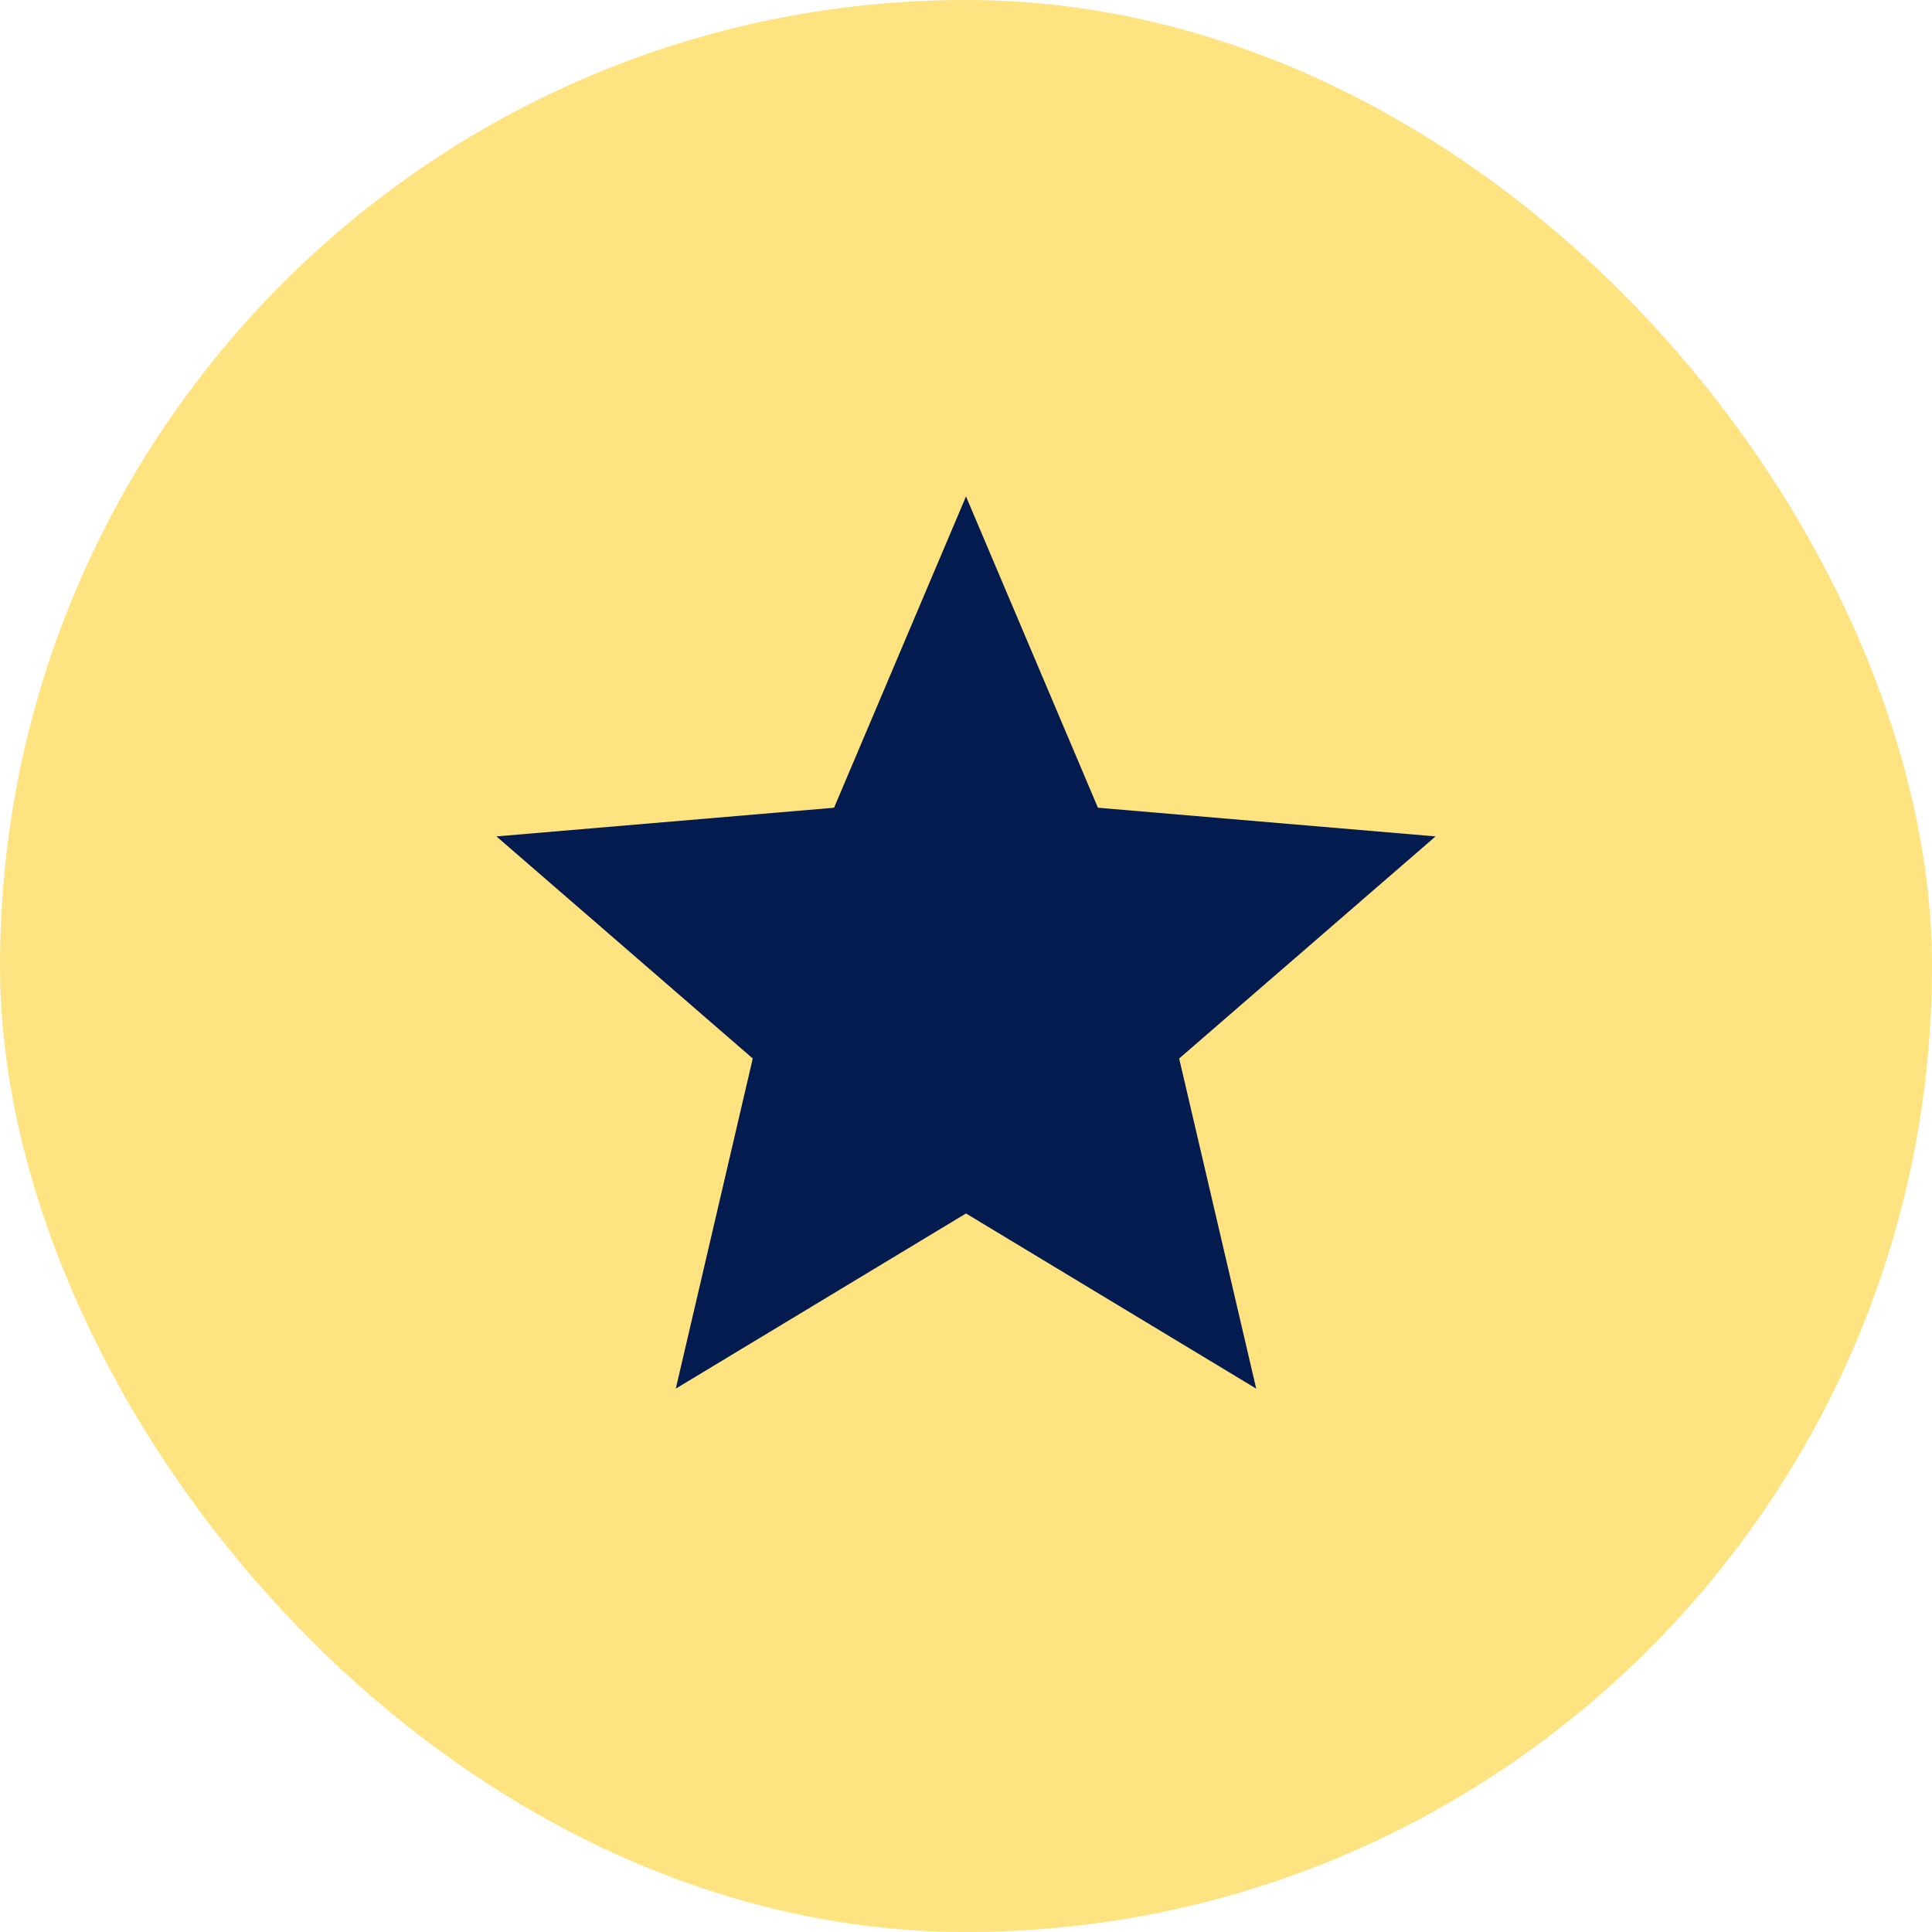 <svg width="24" height="24" viewBox="0 0 24 24" fill="none" xmlns="http://www.w3.org/2000/svg">
<rect width="24" height="24" rx="12" fill="#FFE381"/>
<path d="M12 15.074L15.605 17.25L14.648 13.149L17.833 10.39L13.639 10.034L12 6.167L10.361 10.034L6.167 10.39L9.351 13.149L8.395 17.25L12 15.074Z" fill="#031B4E"/>
</svg>
